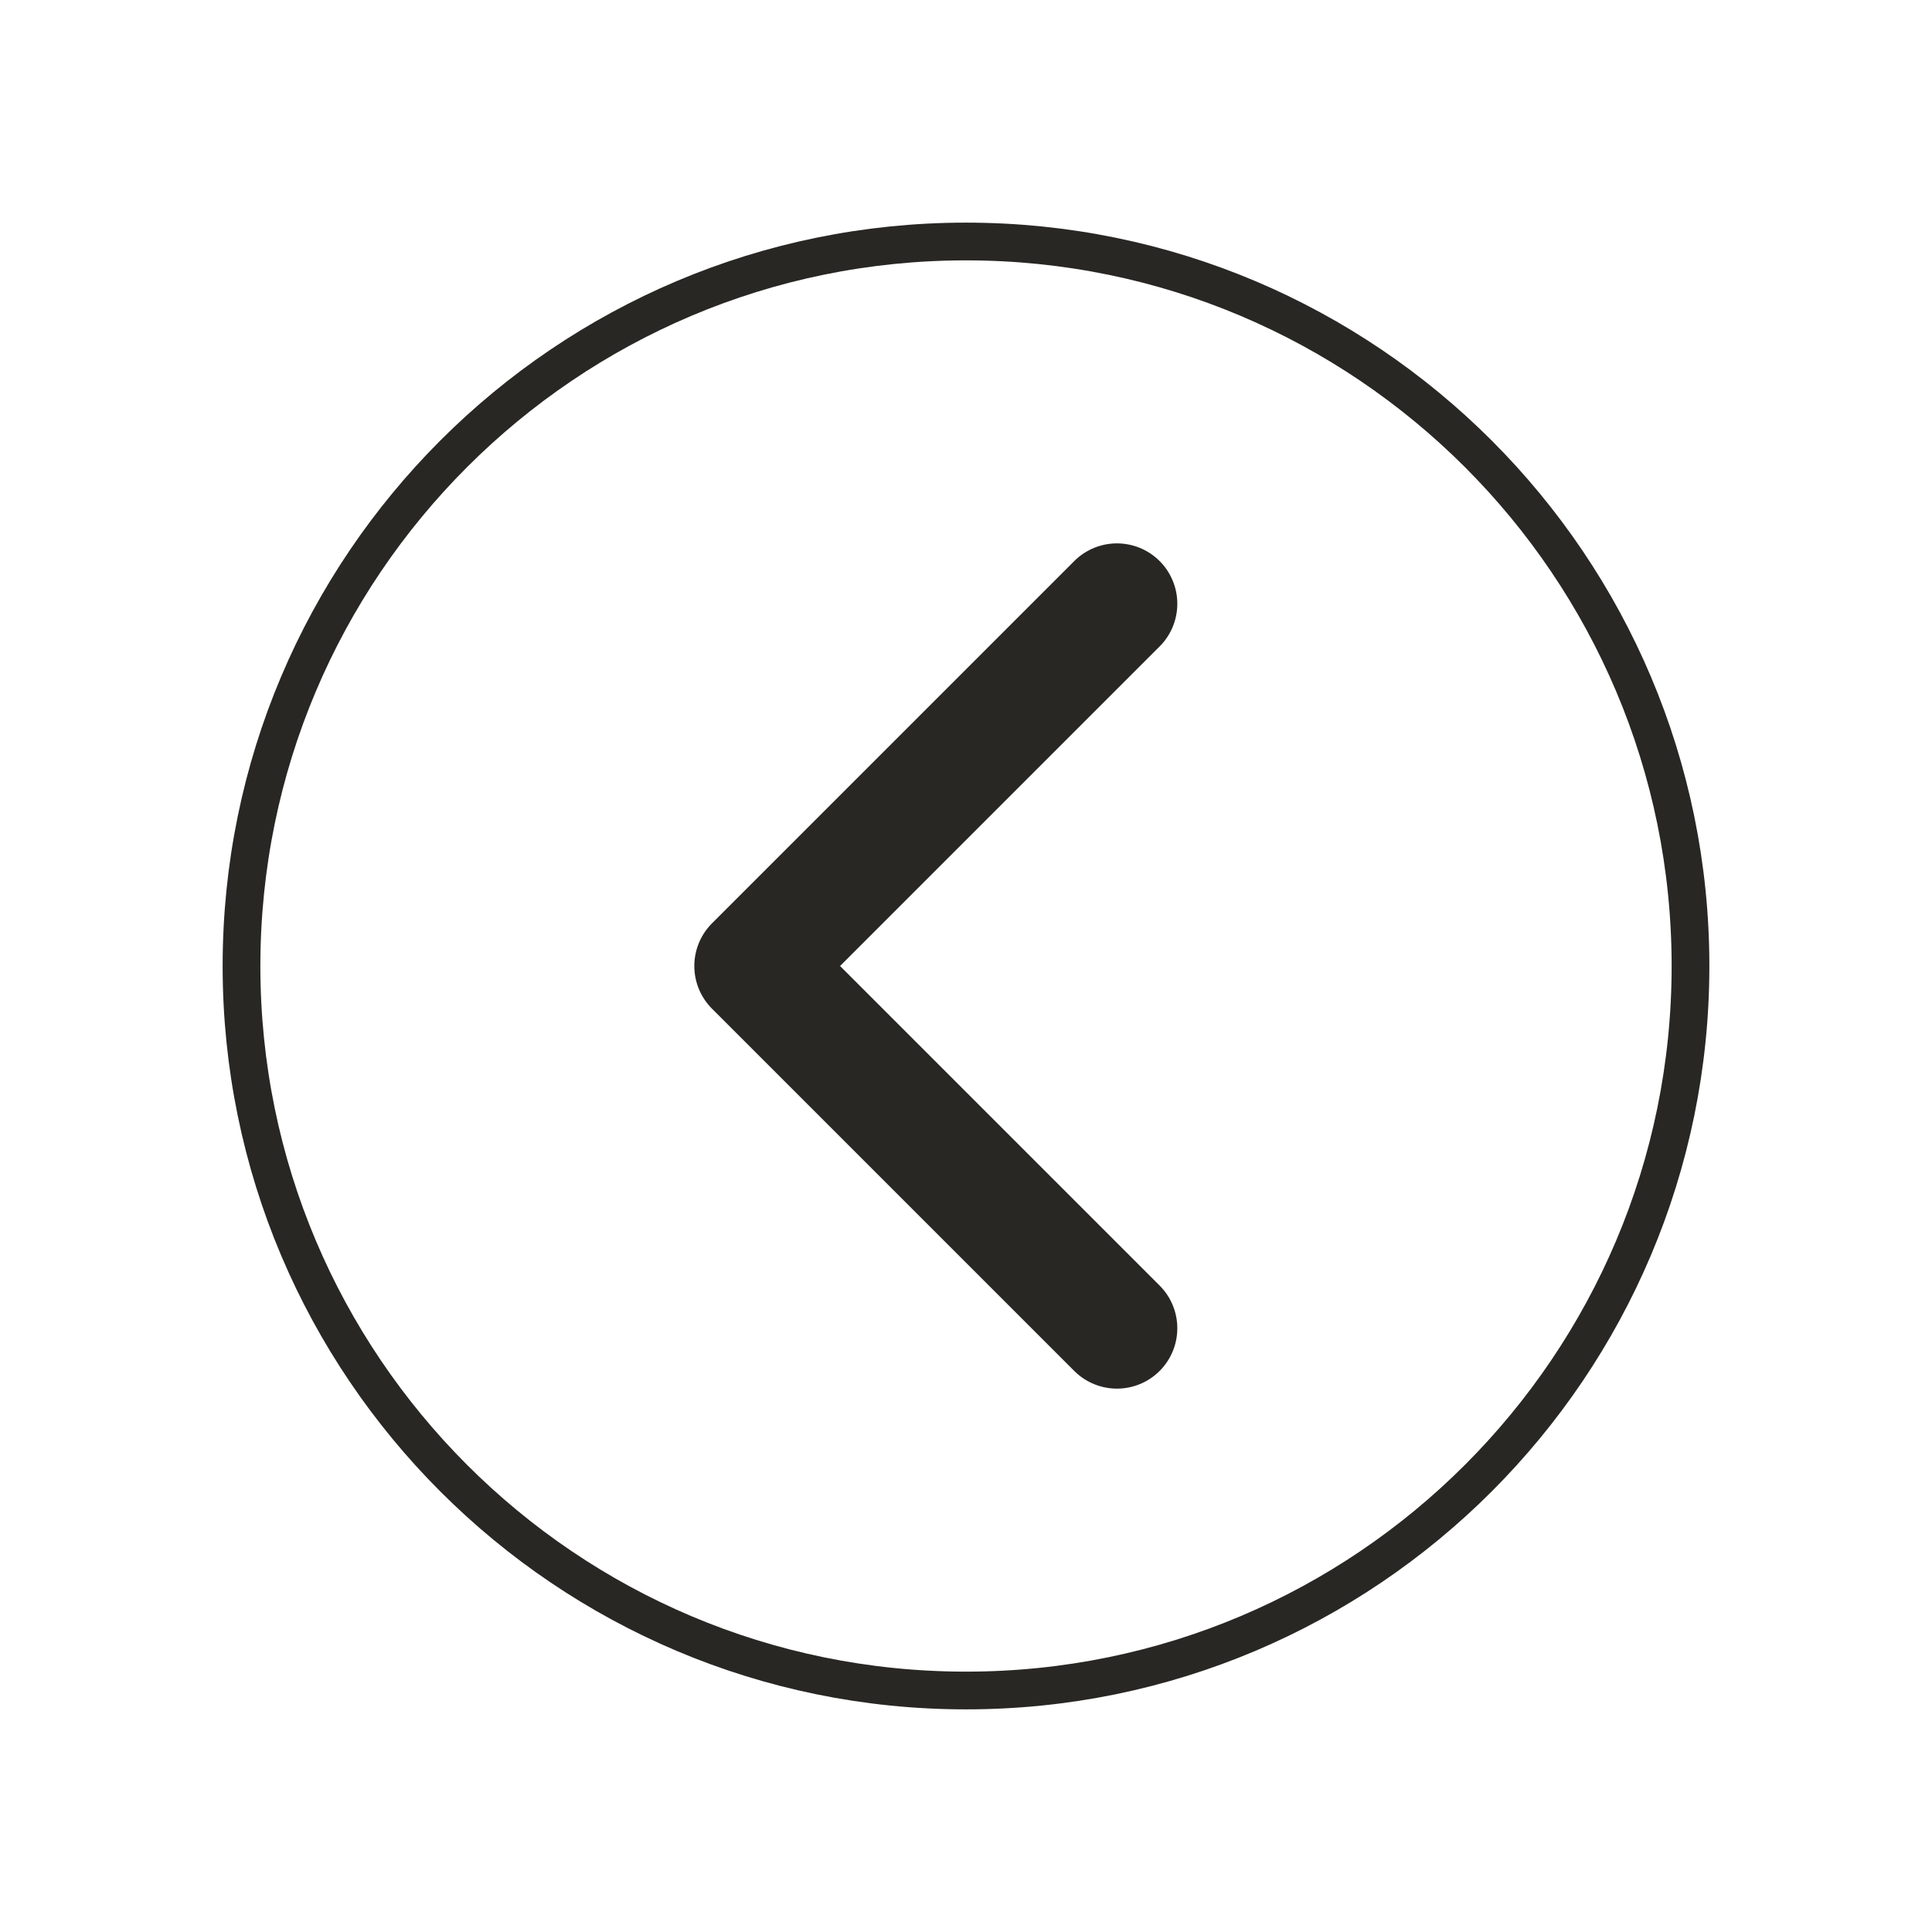 <svg xmlns="http://www.w3.org/2000/svg" class="svg-hover ionicon" viewBox="0 0 512 512">
    <path d="M256 64C150 64 64 150 64 256s86 192 192 192 192-86 192-192S362 64 256 64z" 
          fill="none" stroke="#282724" stroke-miterlimit="10" stroke-width="10"/>
    <path fill="none" stroke="#282724" stroke-linecap="round" stroke-linejoin="round" stroke-width="32" 
          d="M296 352l-96-96 96-96"/>
</svg>